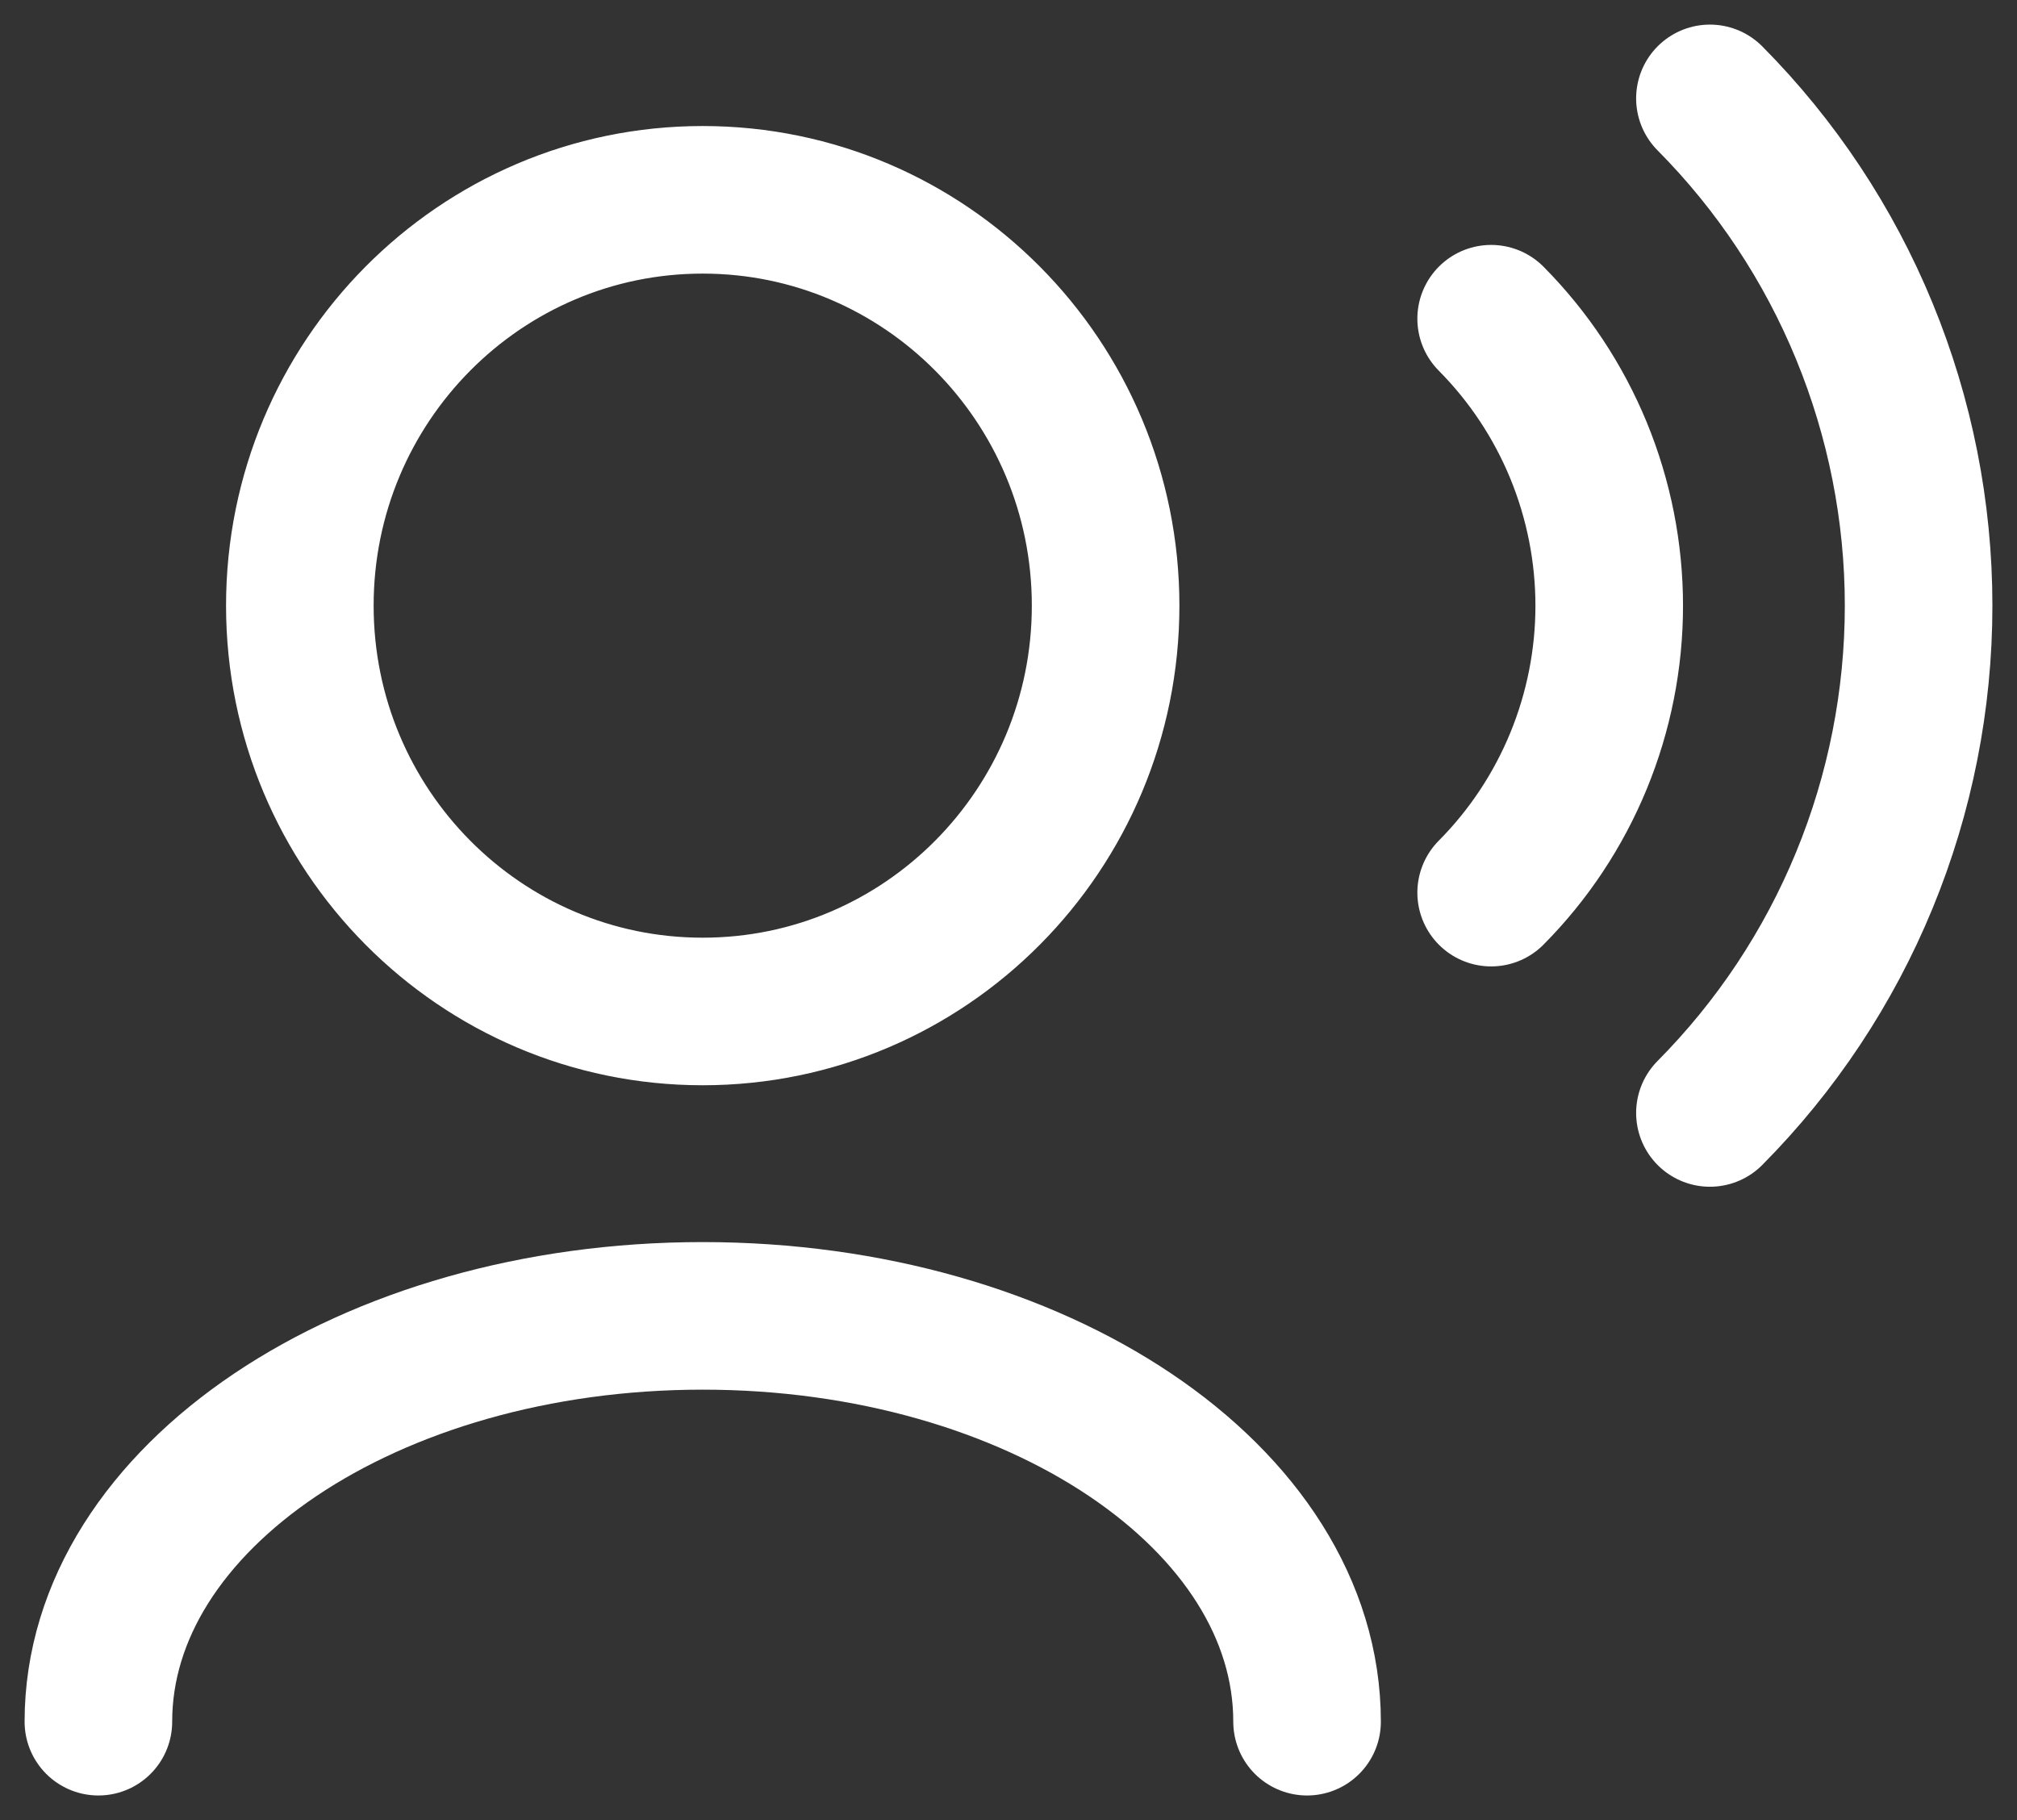 <svg width="41" height="37" viewBox="0 0 41 37" fill="none" xmlns="http://www.w3.org/2000/svg">
<rect x="0" y="0" width="41" height="37" fill="#333333" stroke="none"/>
<path d="M26.569 35C26.569 30.444 21.069 26.75 14.284 26.75C7.5 26.75 2 30.444 2 35M30.311 6.479C31.072 7.246 31.675 8.155 32.087 9.156C32.498 10.157 32.711 11.23 32.711 12.314C32.711 13.397 32.498 14.468 32.087 15.469C31.675 16.47 31.072 17.38 30.311 18.146M34.758 2C36.102 3.354 37.169 4.962 37.896 6.731C38.624 8.501 39 10.397 39 12.312C39 14.227 38.625 16.124 37.897 17.894C37.17 19.663 36.102 21.271 34.758 22.625M14.284 20.562C9.761 20.562 6.095 16.869 6.095 12.312C6.095 7.756 9.761 4.062 14.284 4.062C18.807 4.062 22.474 7.756 22.474 12.312C22.474 16.869 18.807 20.562 14.284 20.562Z" stroke="white" stroke-width="3" stroke-linecap="round" stroke-linejoin="round"/>
</svg>

